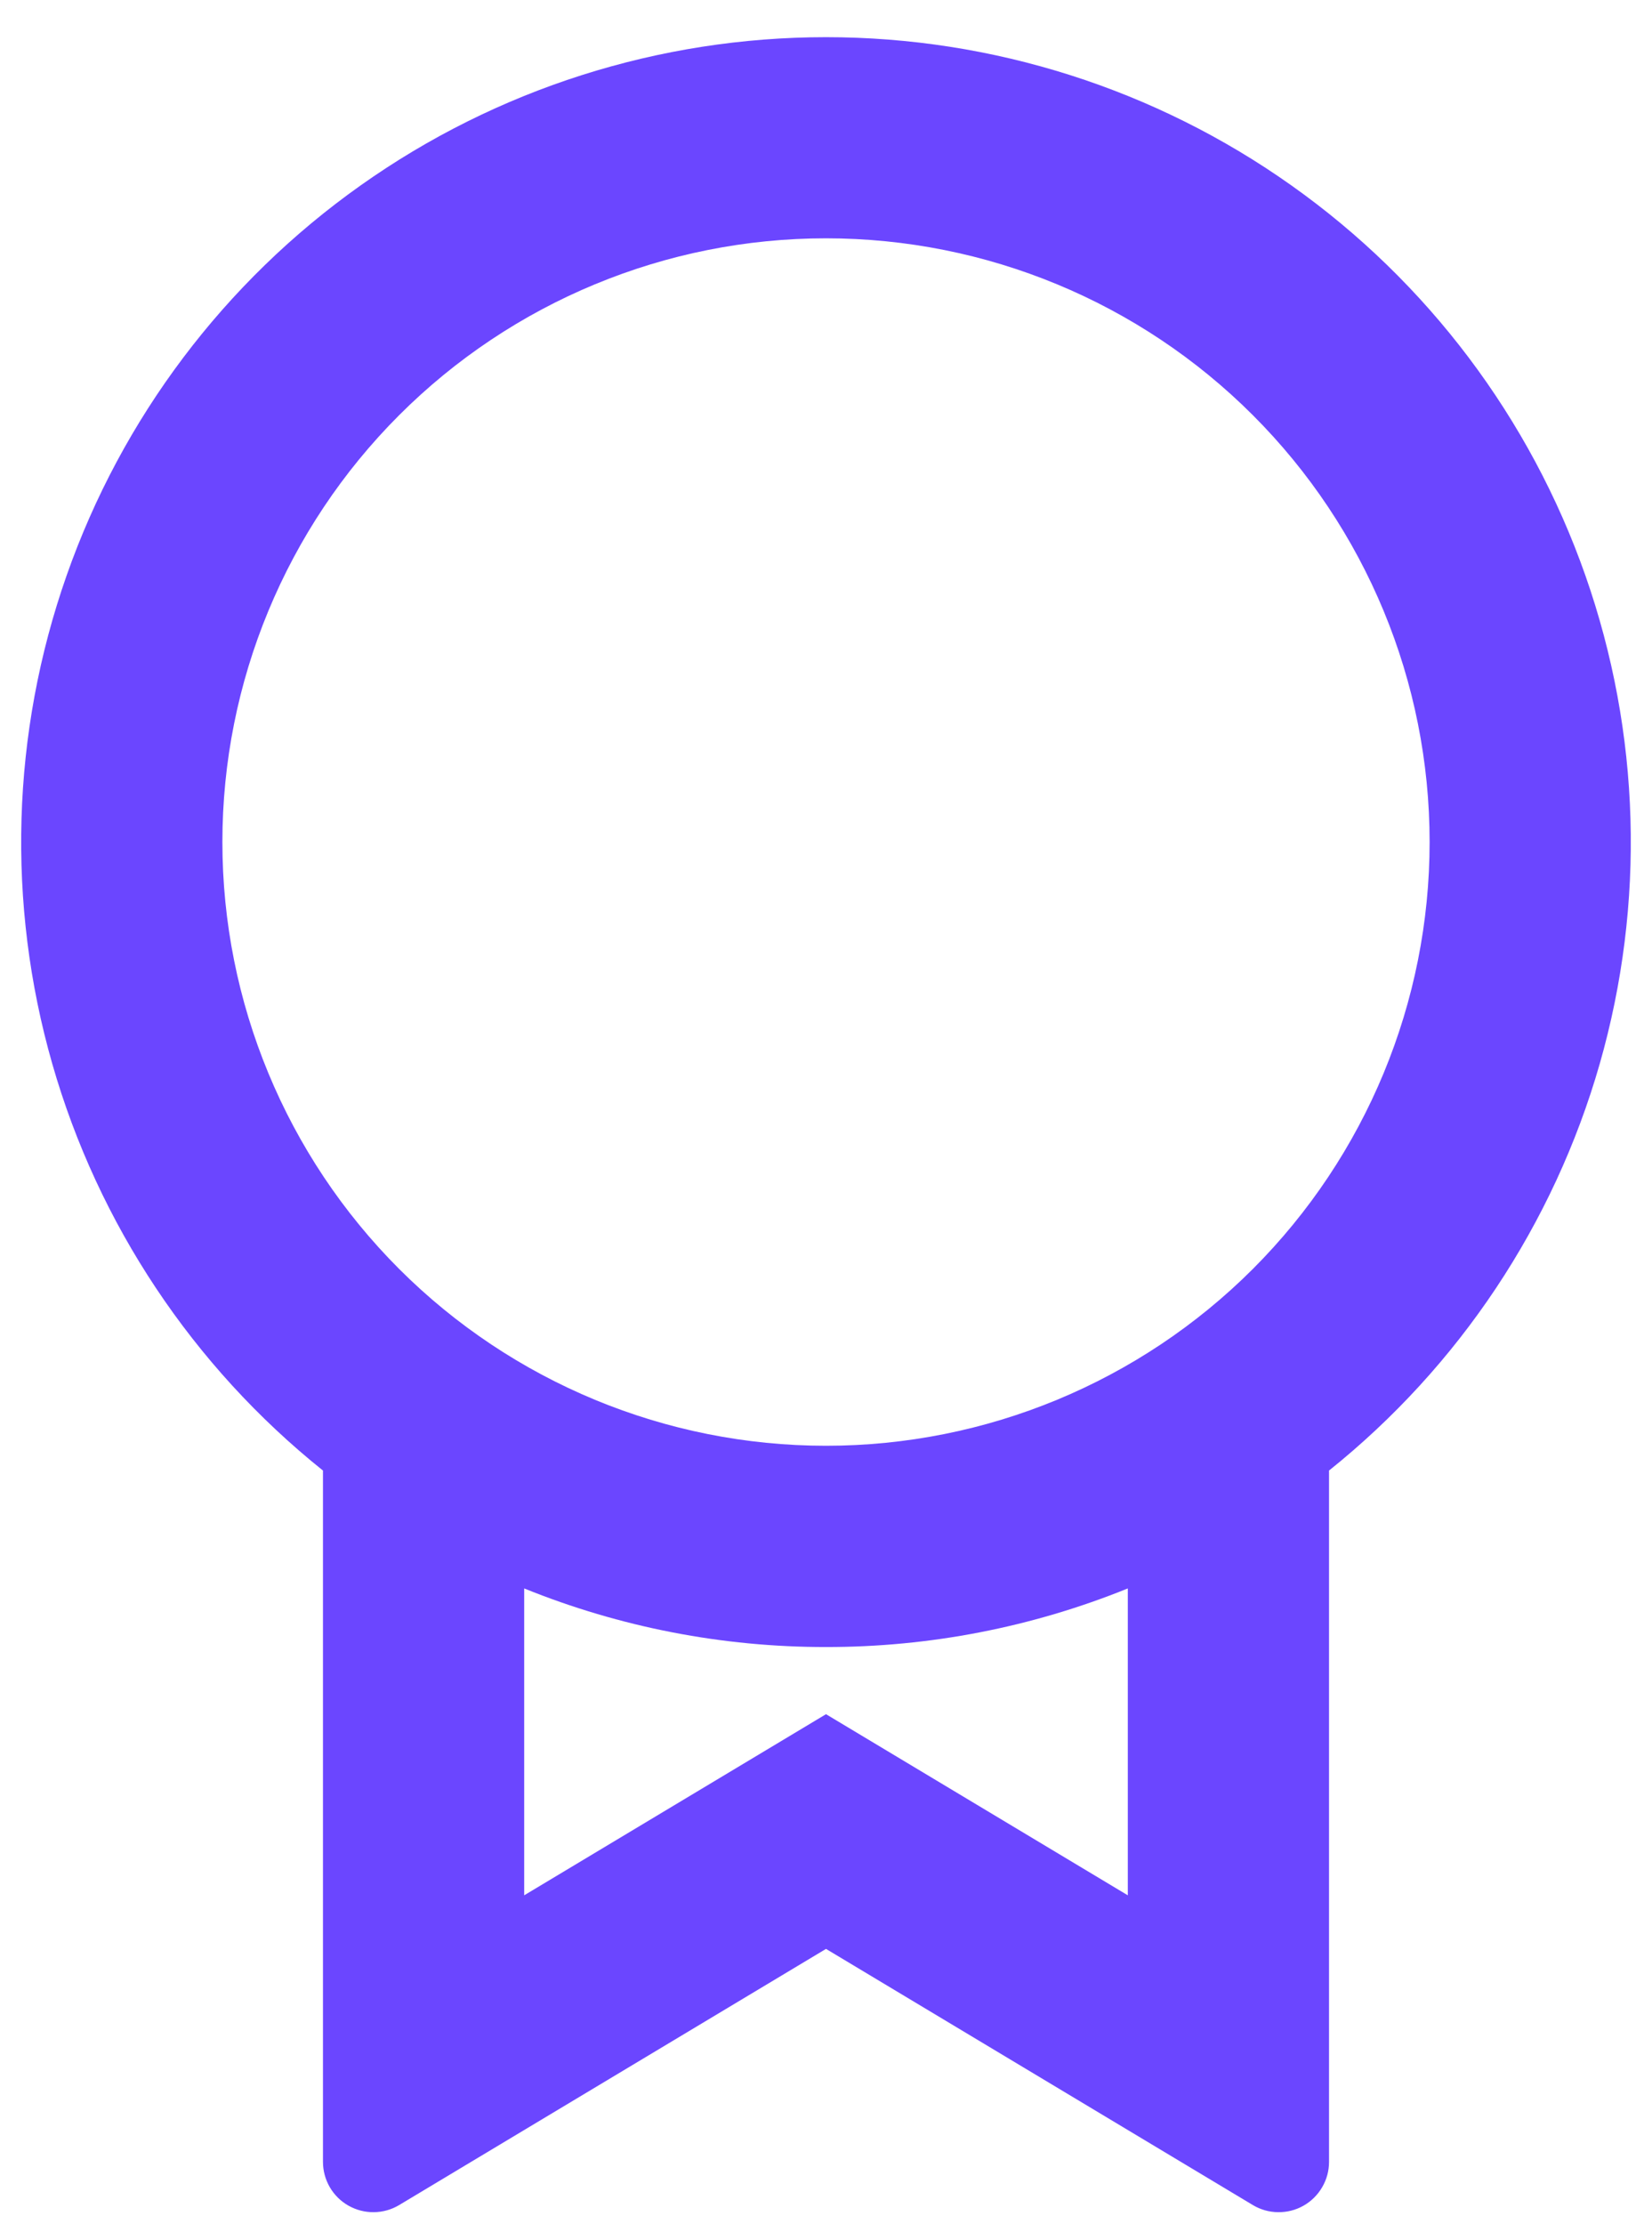 <svg width="26" height="35" viewBox="0 0 26 35" fill="none" xmlns="http://www.w3.org/2000/svg">
<path d="M20.917 23.138V34.019C20.917 34.159 20.88 34.296 20.809 34.417C20.739 34.538 20.637 34.639 20.515 34.708C20.393 34.777 20.256 34.812 20.115 34.81C19.975 34.809 19.838 34.77 19.718 34.698L13 30.667L6.282 34.698C6.162 34.77 6.024 34.809 5.884 34.81C5.744 34.812 5.606 34.776 5.484 34.707C5.362 34.638 5.261 34.538 5.19 34.416C5.12 34.295 5.083 34.157 5.083 34.017V23.14C3.035 21.499 1.546 19.263 0.823 16.741C0.1 14.218 0.179 11.533 1.048 9.057C1.917 6.58 3.534 4.435 5.675 2.918C7.816 1.4 10.376 0.585 13 0.585C15.624 0.585 18.184 1.4 20.325 2.918C22.466 4.435 24.083 6.58 24.952 9.057C25.821 11.533 25.899 14.218 25.177 16.741C24.454 19.263 22.965 21.499 20.917 23.14V23.138ZM8.25 24.995V29.824L13 26.974L17.75 29.824V24.995C16.241 25.606 14.628 25.919 13 25.917C11.372 25.919 9.759 25.606 8.25 24.995ZM13 22.75C15.52 22.75 17.936 21.749 19.718 19.968C21.499 18.186 22.5 15.77 22.5 13.25C22.5 10.73 21.499 8.314 19.718 6.533C17.936 4.751 15.52 3.75 13 3.75C10.48 3.75 8.064 4.751 6.282 6.533C4.501 8.314 3.5 10.73 3.5 13.25C3.5 15.77 4.501 18.186 6.282 19.968C8.064 21.749 10.48 22.75 13 22.75Z" fill="#6B46FF"/>
</svg>

